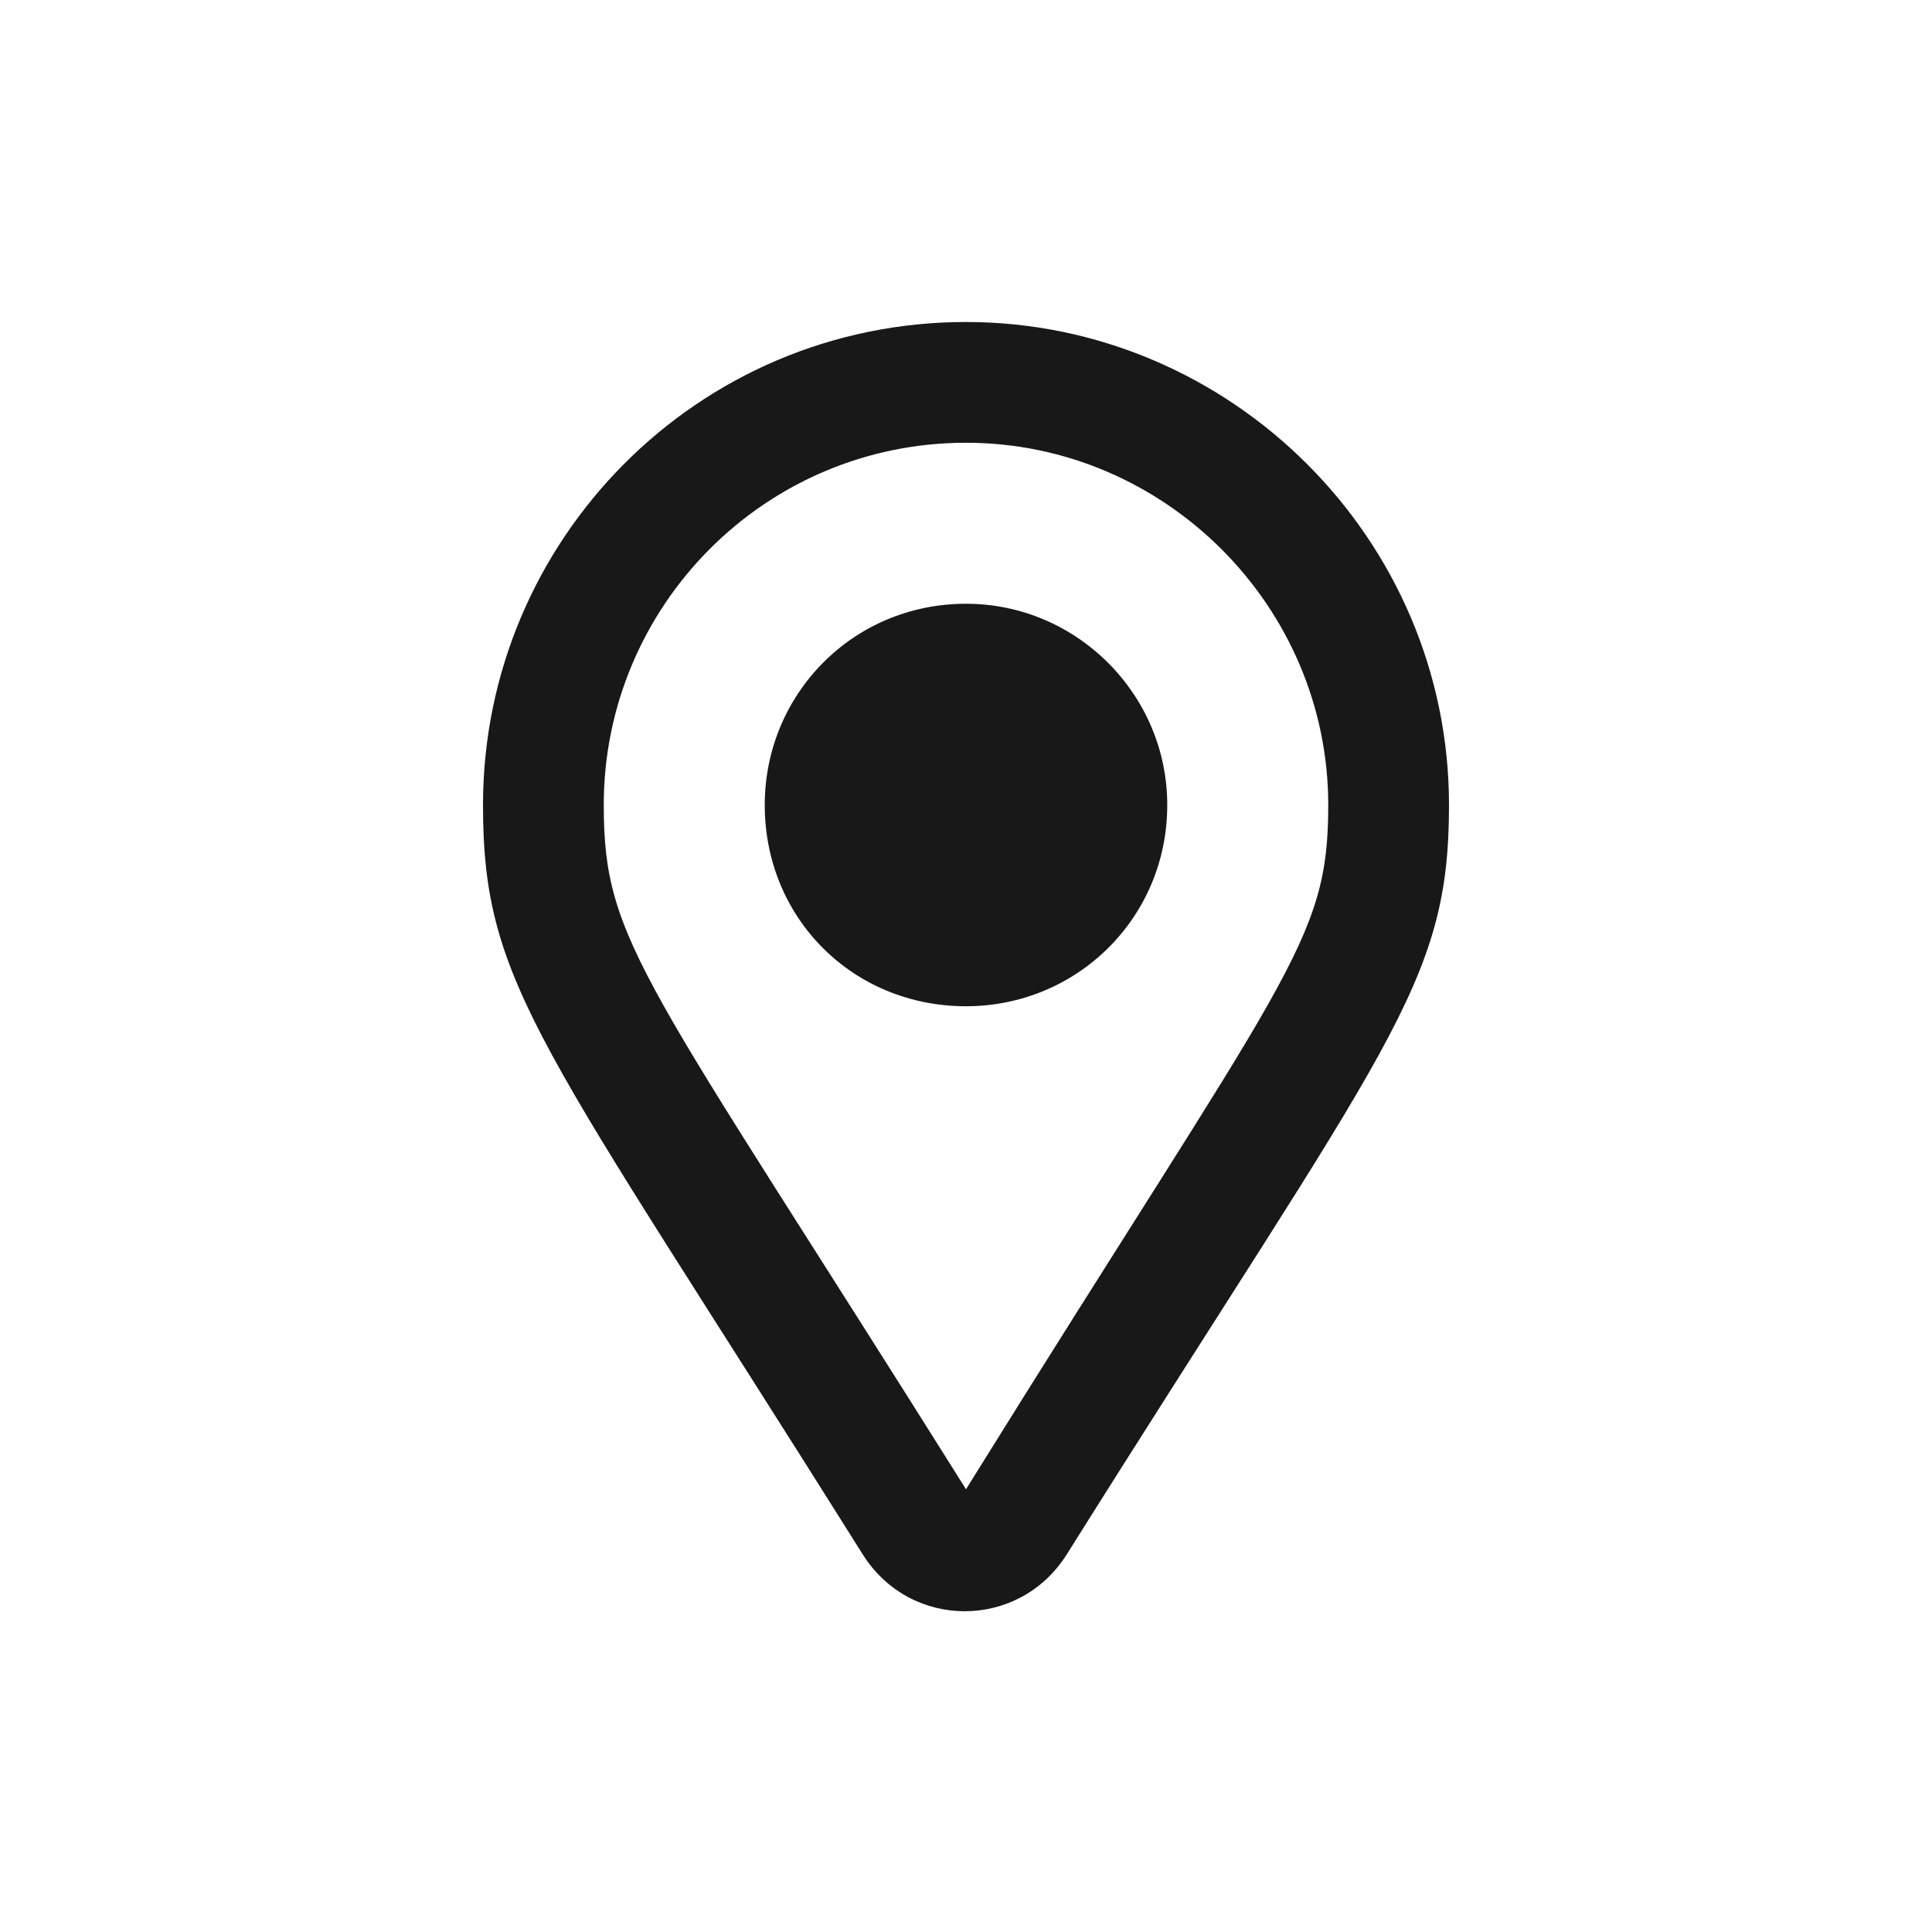 <svg width="24" height="24" viewBox="0 0 24 24" fill="none" xmlns="http://www.w3.org/2000/svg">
<path d="M12 4C15.281 4 18 6.688 18 10C18 12.25 17.25 12.938 13.25 19.312C12.656 20.25 11.312 20.25 10.719 19.312C6.719 12.938 6 12.25 6 10C6 6.719 8.656 4 12 4ZM12 18.5C16 12.062 16.5 11.719 16.5 10C16.5 7.531 14.469 5.5 12 5.5C9.5 5.5 7.5 7.531 7.5 10C7.5 11.719 8 12.125 12 18.5ZM9.5 10C9.5 8.625 10.594 7.5 12 7.5C13.375 7.5 14.5 8.625 14.5 10C14.5 11.406 13.375 12.5 12 12.5C10.594 12.5 9.5 11.406 9.5 10Z" fill="#181818"/>
</svg>
